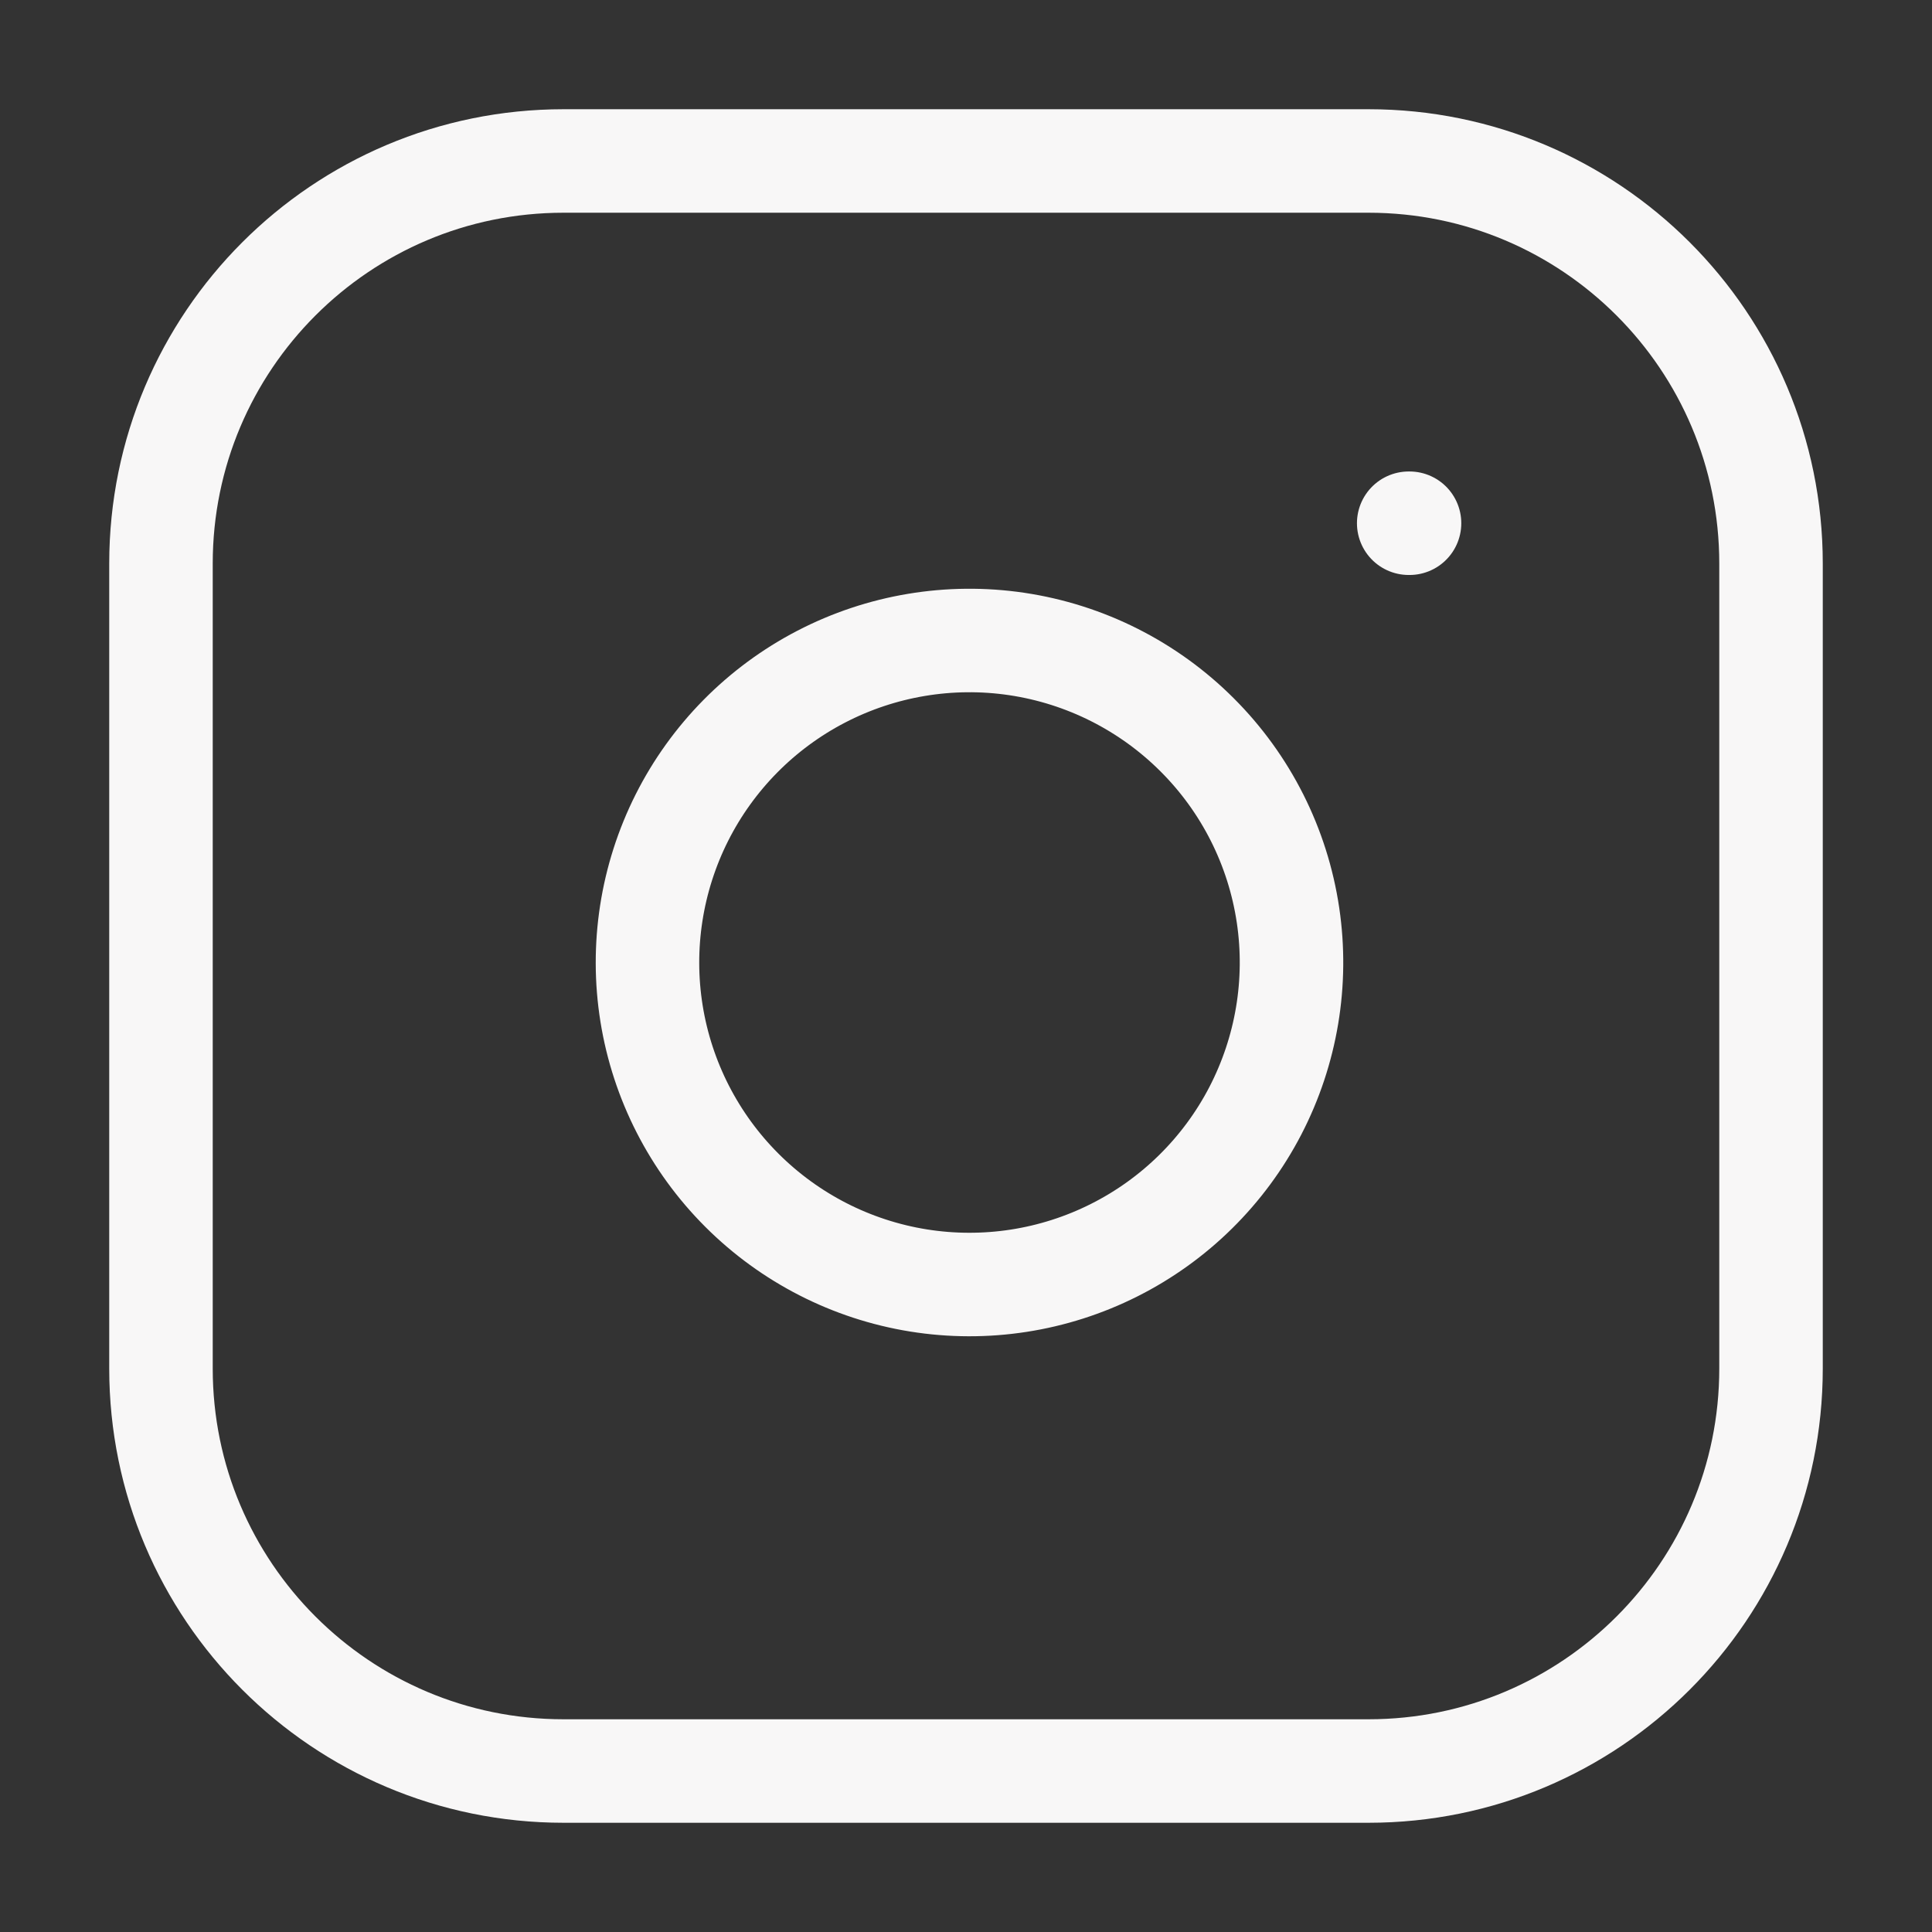<svg width="28" height="28" viewBox="0 0 28 28" fill="none" xmlns="http://www.w3.org/2000/svg">
<rect x="0" y="0" width="28" height="28" fill="#333333" stroke="none"/>
<path d="M19.834 2.333H8.167C4.945 2.333 2.333 4.945 2.333 8.167V19.834C2.333 23.055 4.945 25.667 8.167 25.667H19.834C23.055 25.667 25.667 23.055 25.667 19.834V8.167C25.667 4.945 23.055 2.333 19.834 2.333Z" stroke="#F8F7F7" stroke-width="1.5" stroke-linecap="round" stroke-linejoin="round"/>
<path d="M18.667 13.265C18.811 14.236 18.645 15.227 18.193 16.099C17.741 16.97 17.025 17.677 16.148 18.118C15.272 18.559 14.278 18.713 13.309 18.557C12.34 18.401 11.445 17.943 10.751 17.249C10.057 16.555 9.599 15.66 9.443 14.691C9.287 13.722 9.441 12.728 9.882 11.851C10.323 10.975 11.03 10.259 11.901 9.807C12.772 9.355 13.764 9.189 14.735 9.333C15.725 9.48 16.642 9.942 17.35 10.65C18.058 11.357 18.52 12.274 18.667 13.265Z" stroke="#F8F7F7" stroke-width="1.5" stroke-linecap="round" stroke-linejoin="round"/>
<path d="M20.416 7.583H20.428" stroke="#F8F7F7" stroke-width="1.5" stroke-linecap="round" stroke-linejoin="round"/>
</svg>
